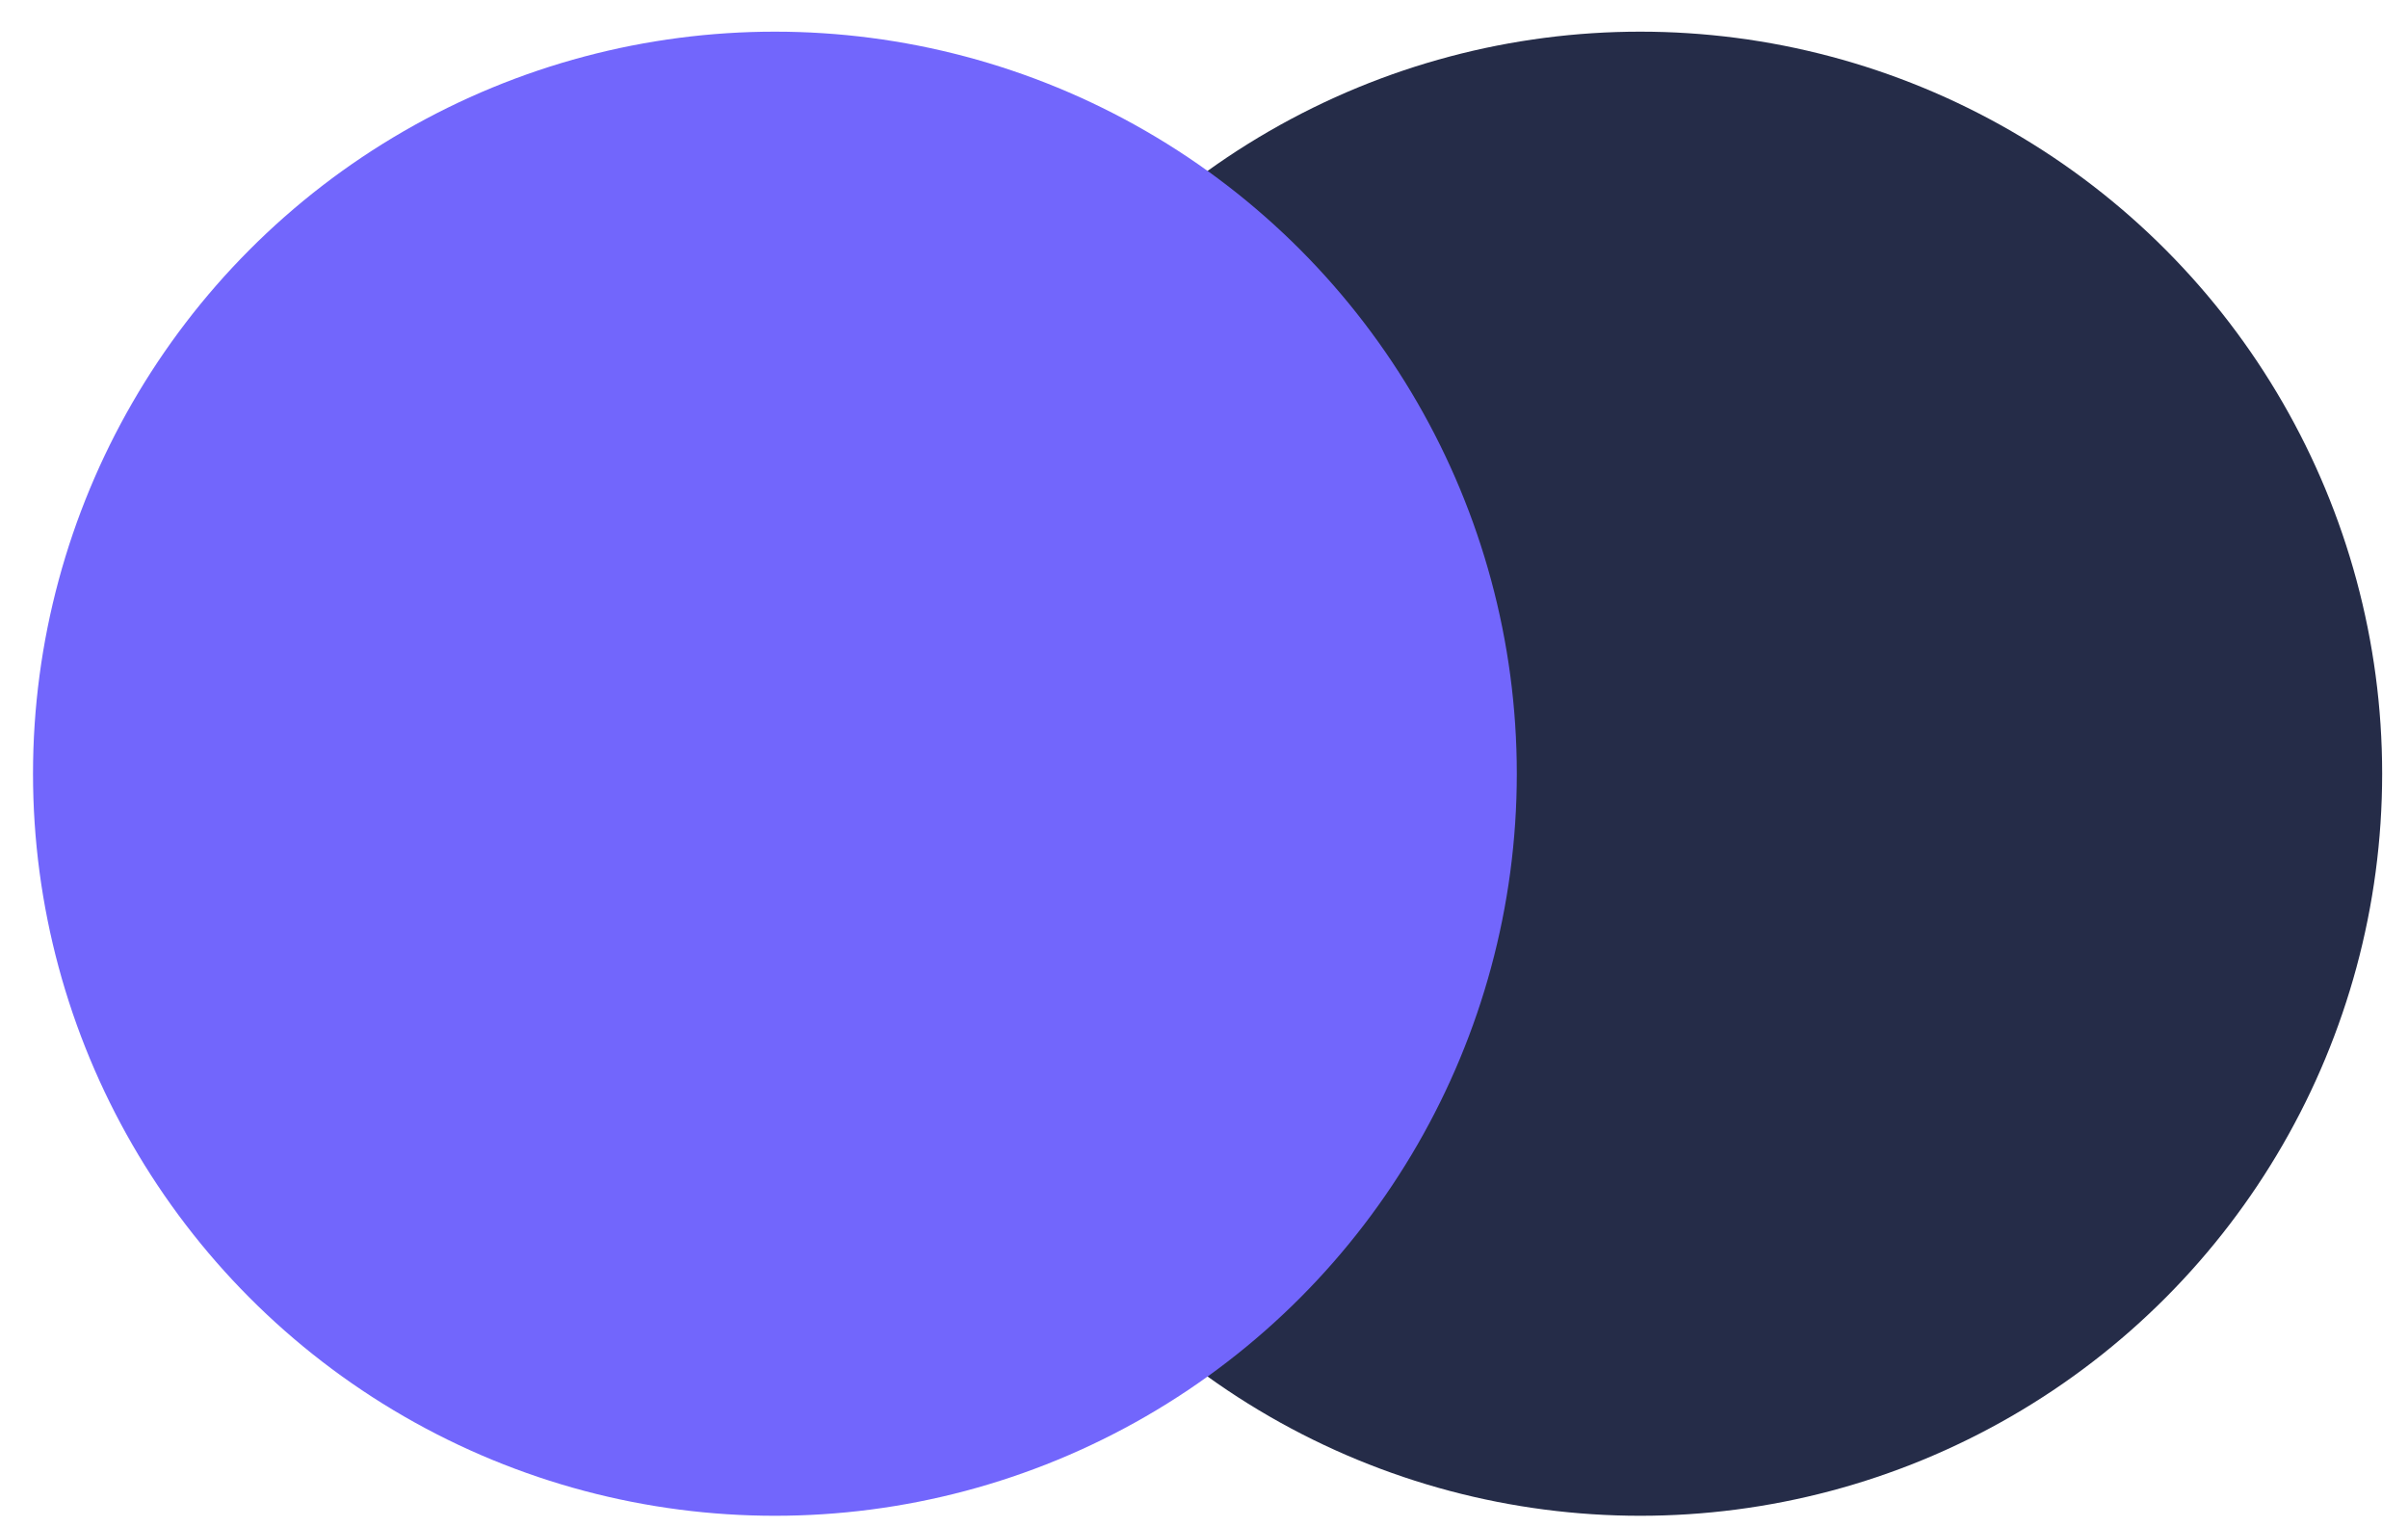 <svg width="41" height="26" viewBox="0 0 41 26" fill="none" xmlns="http://www.w3.org/2000/svg">
<circle cx="27.928" cy="13.171" r="12.632" fill="#252C48"/>
<circle cx="13.194" cy="13.171" r="12.632" fill="#7266FC"/>
</svg>
